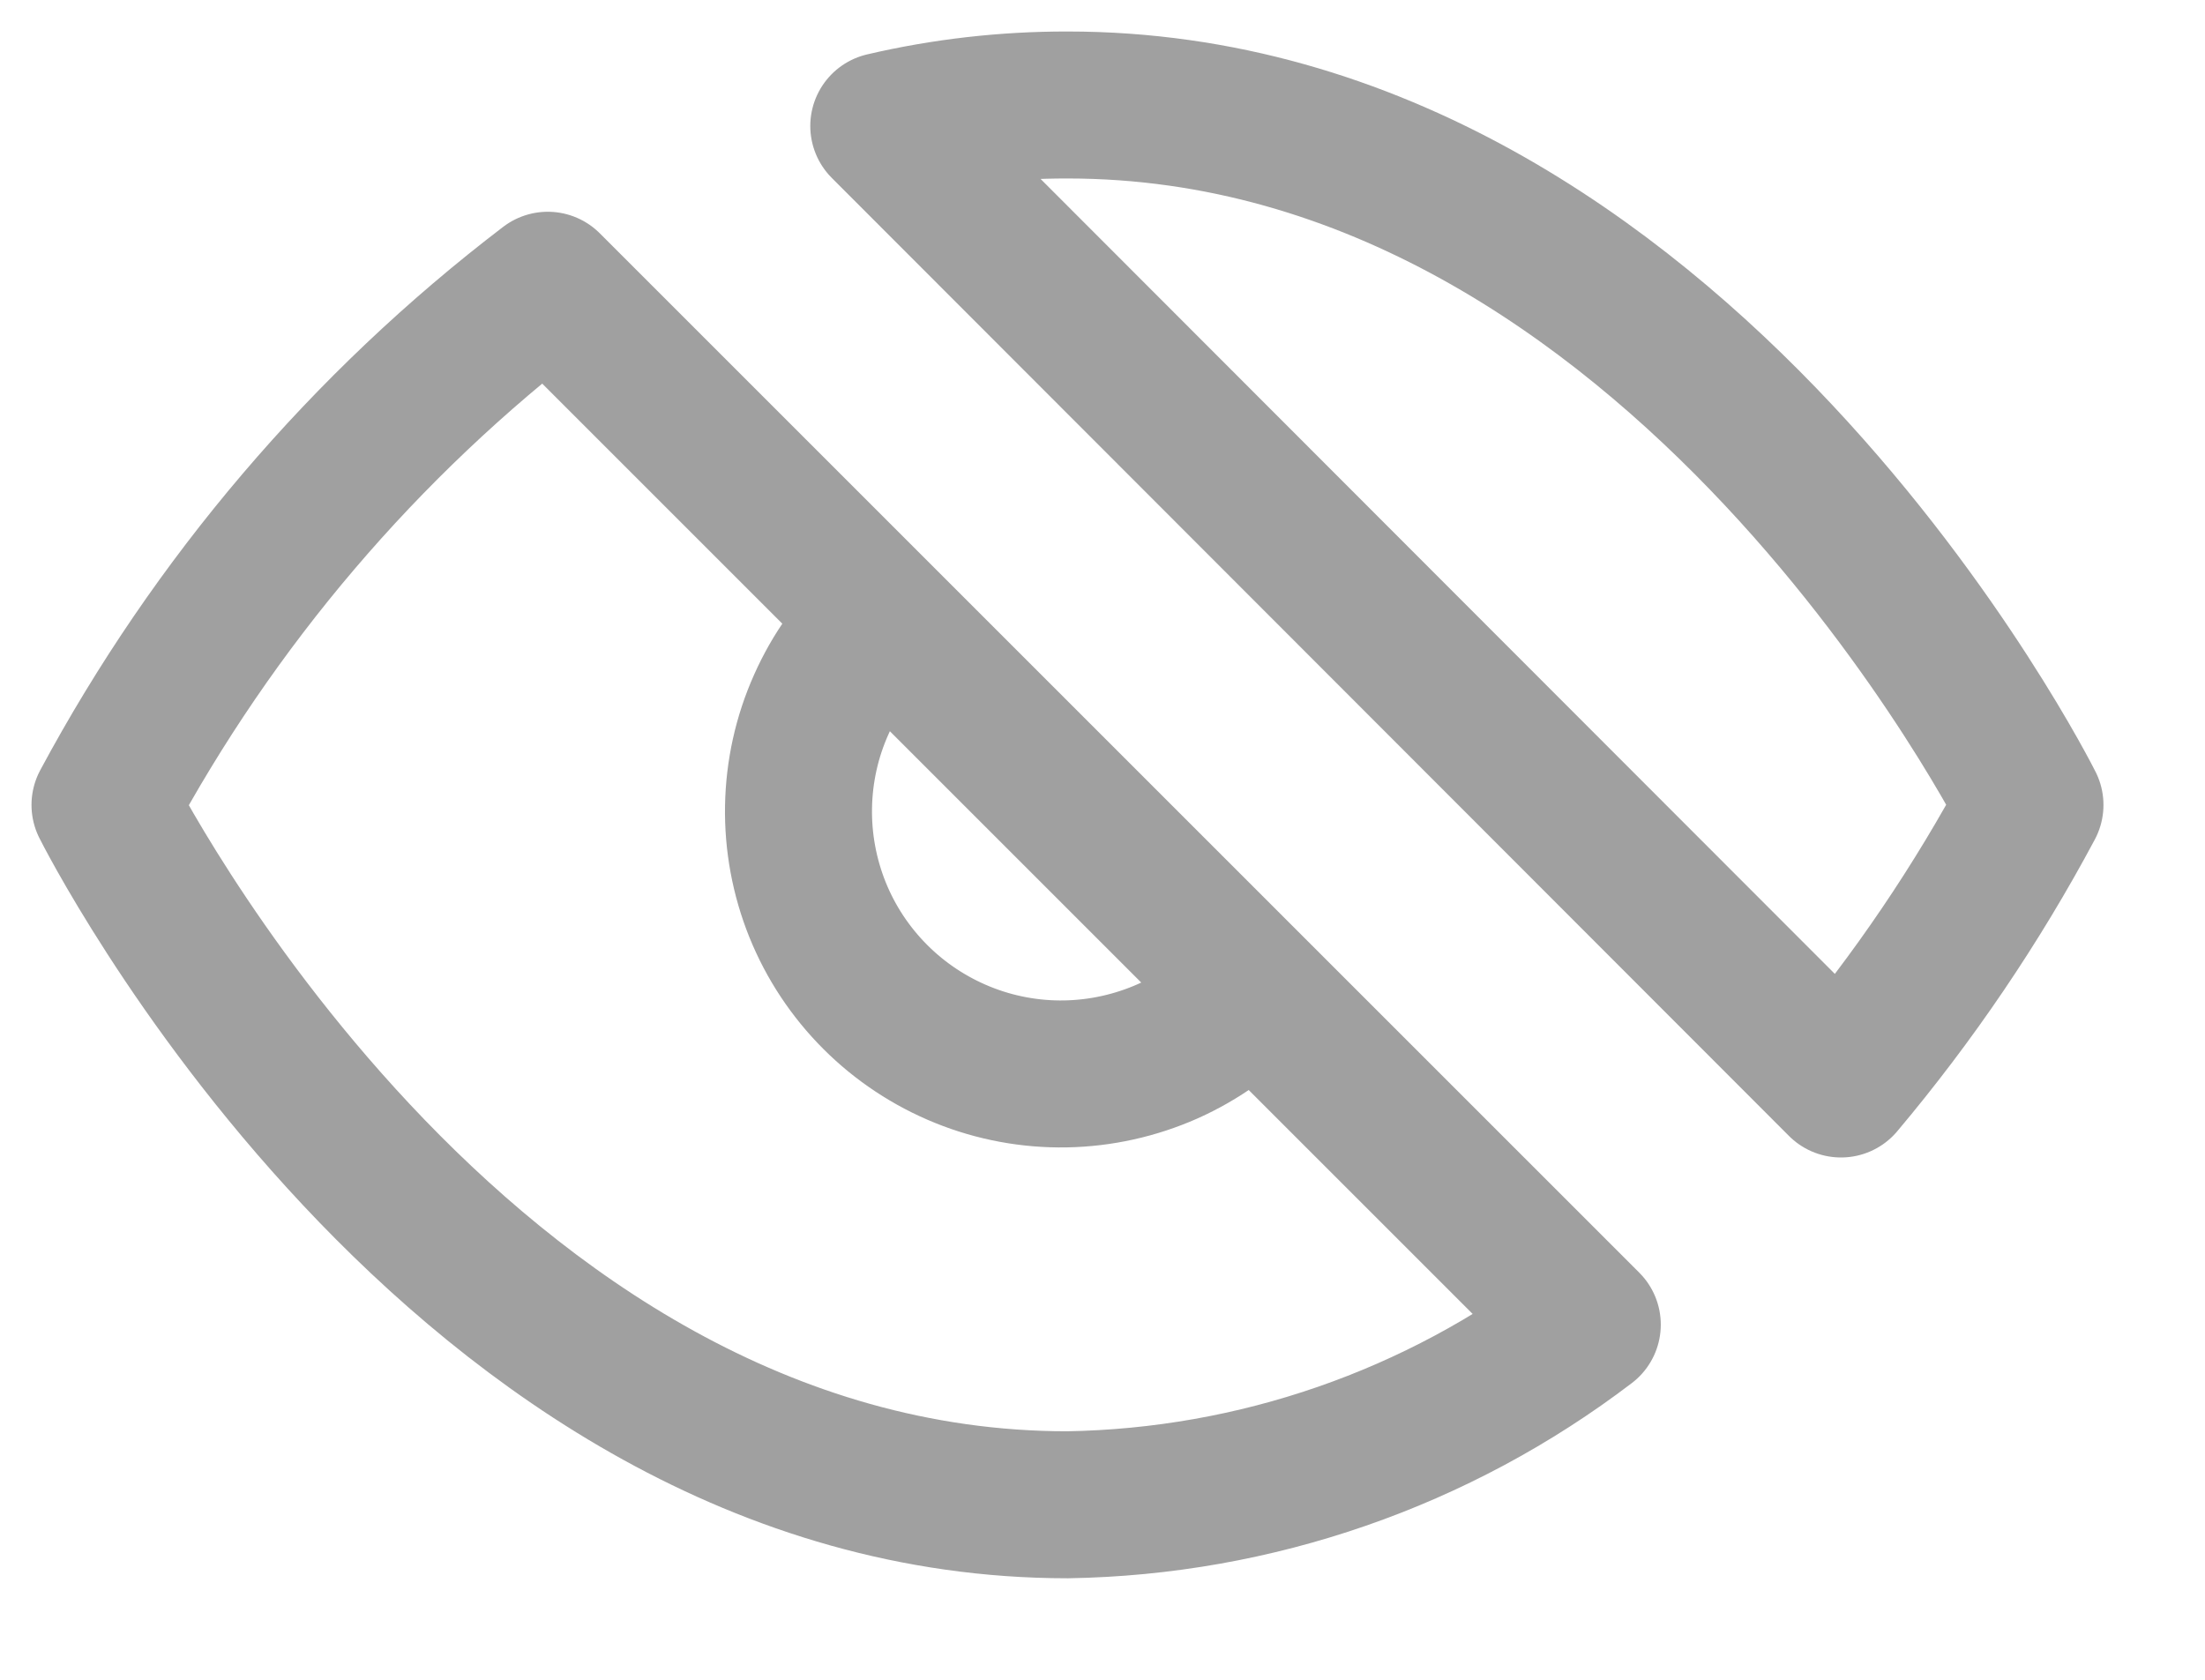 <svg width="21" height="16" viewBox="0 0 21 16" fill="none" xmlns="http://www.w3.org/2000/svg">
<path d="M11.933 9.433C11.704 9.679 11.428 9.876 11.122 10.013C10.815 10.149 10.484 10.223 10.148 10.229C9.813 10.235 9.479 10.173 9.168 10.047C8.857 9.921 8.574 9.734 8.337 9.497C8.099 9.259 7.912 8.977 7.786 8.665C7.661 8.354 7.599 8.021 7.605 7.685C7.611 7.349 7.684 7.018 7.821 6.712C7.957 6.405 8.154 6.129 8.4 5.9M15.117 12.617C13.692 13.703 11.958 14.304 10.167 14.333C4.333 14.333 1 7.667 1 7.667C2.037 5.735 3.474 4.047 5.217 2.717L15.117 12.617ZM8.417 1.2C8.99 1.066 9.578 0.999 10.167 1C16 1 19.333 7.667 19.333 7.667C18.828 8.613 18.224 9.504 17.533 10.325L8.417 1.2Z" stroke="#A0A0A0" stroke-width="1.4" stroke-linecap="round" stroke-linejoin="round"/>
</svg>
